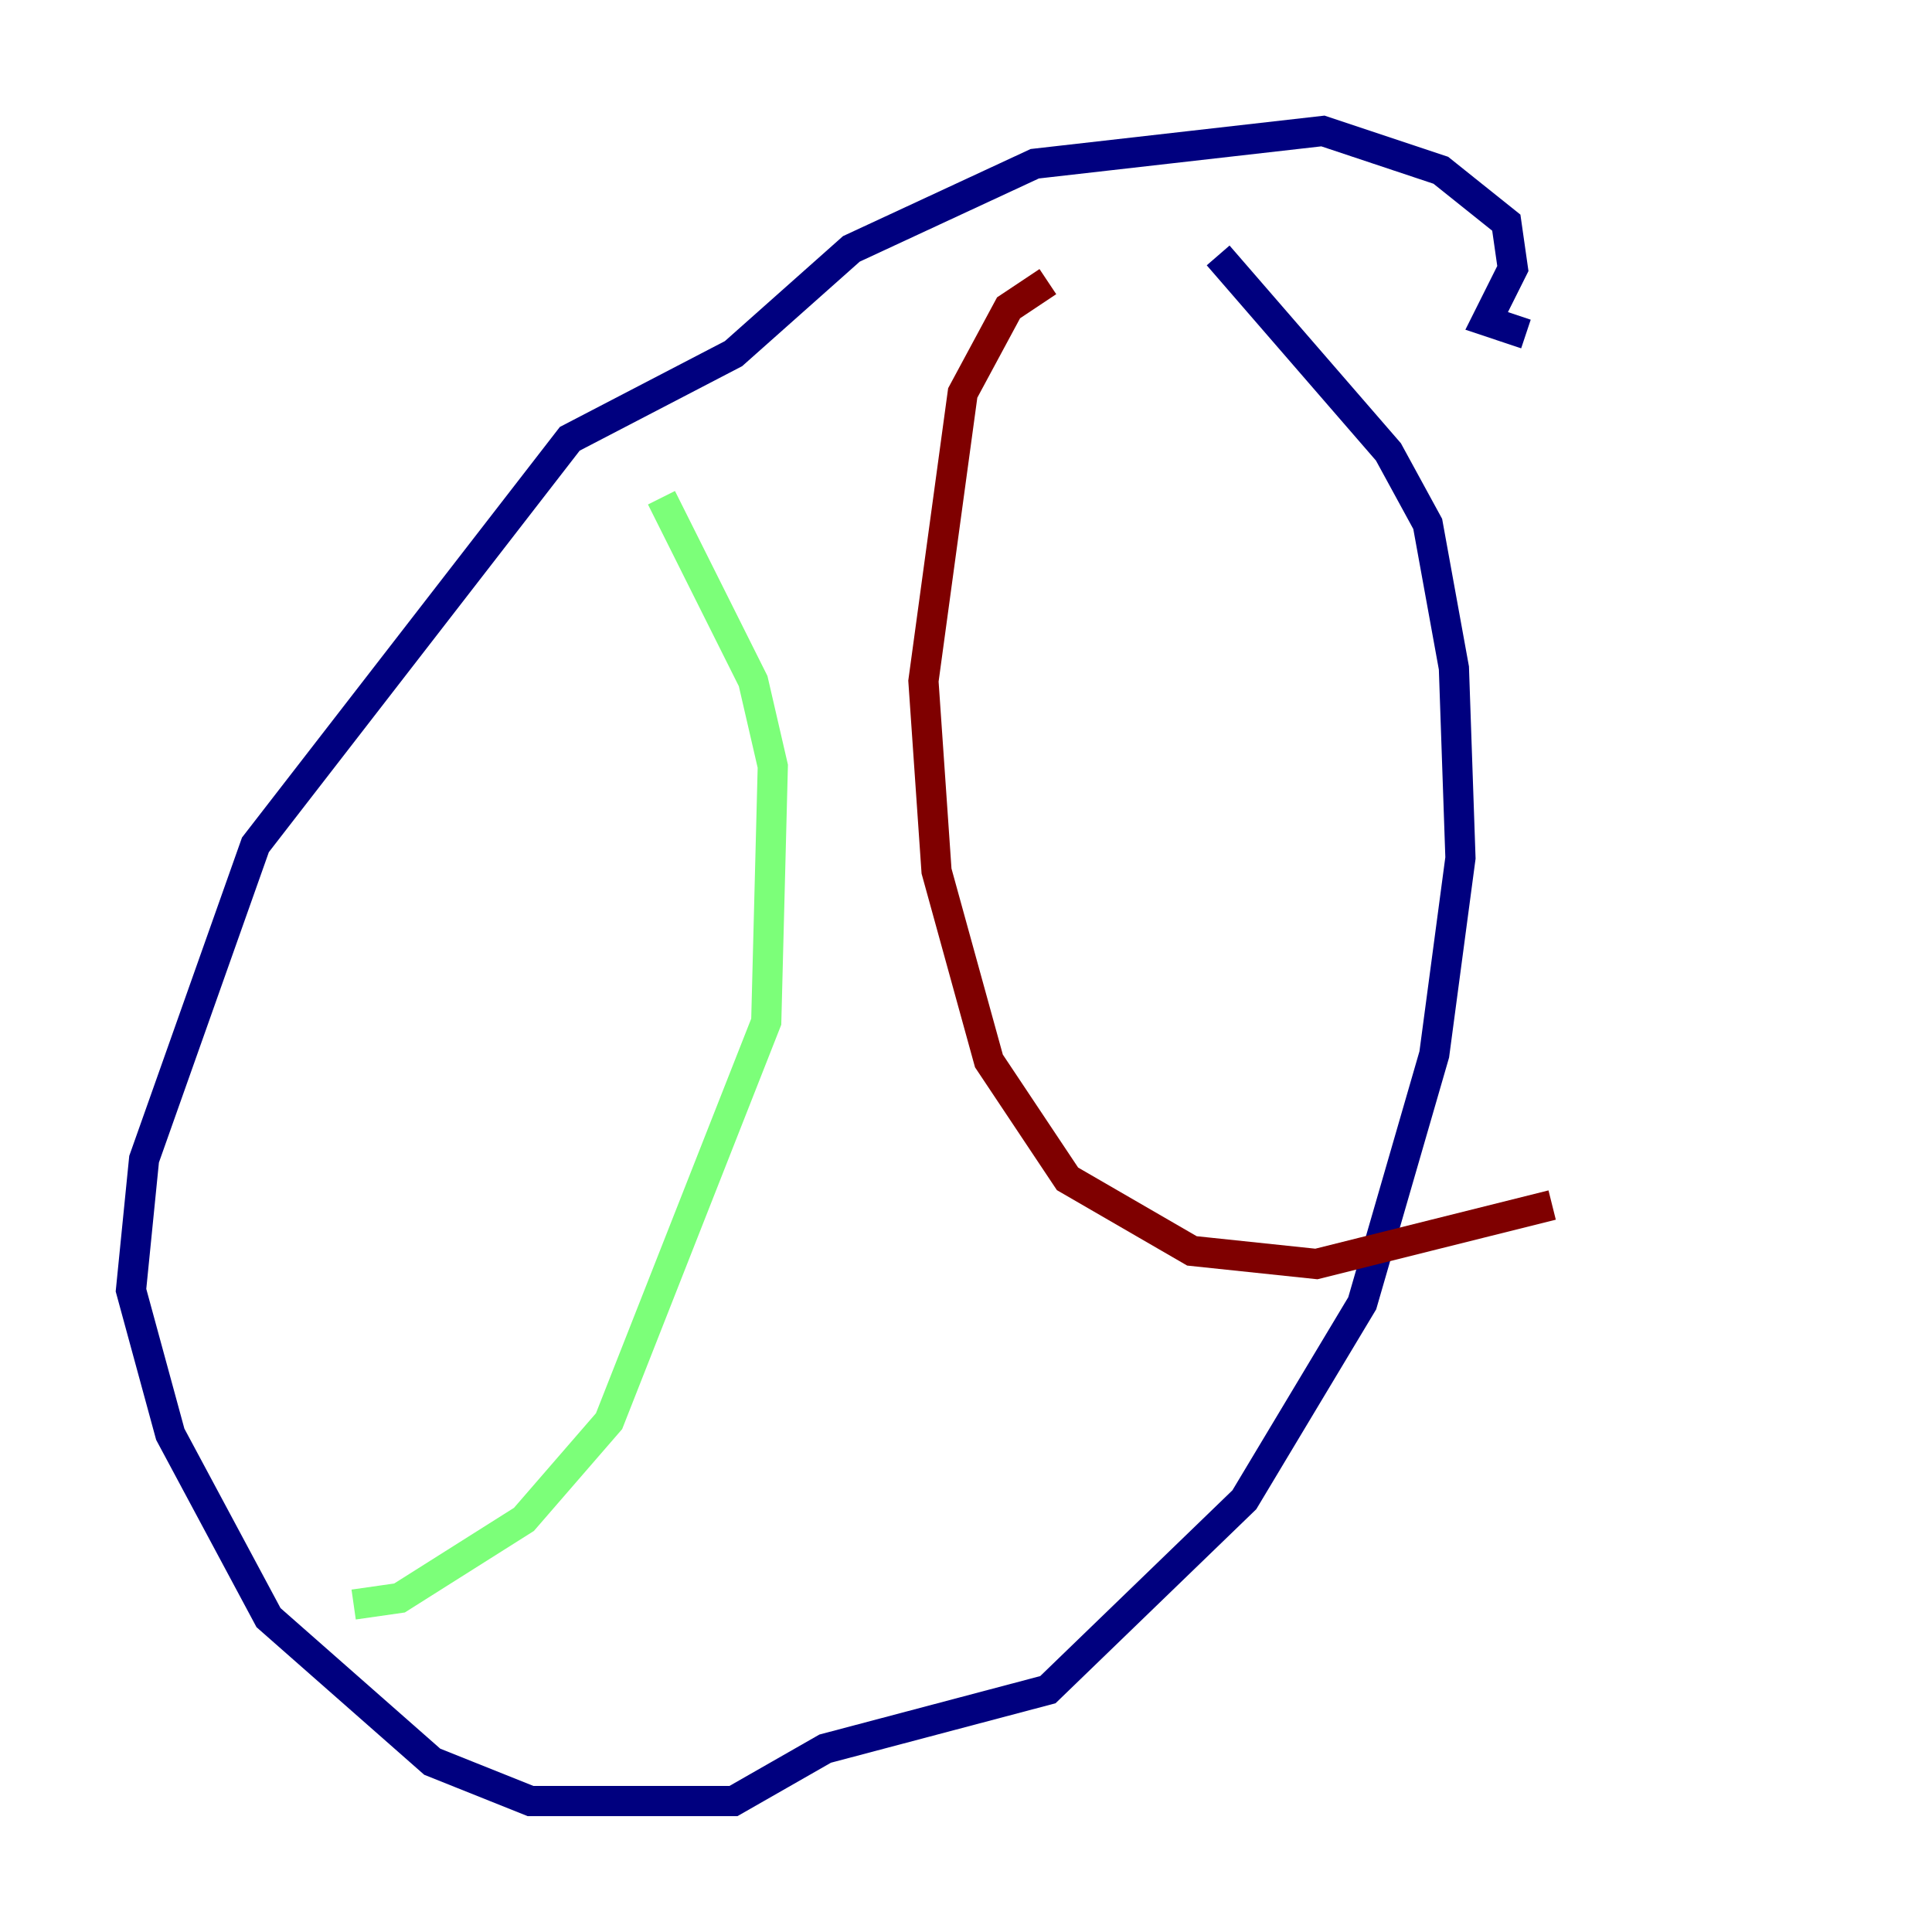 <?xml version="1.0" encoding="utf-8" ?>
<svg baseProfile="tiny" height="128" version="1.2" viewBox="0,0,128,128" width="128" xmlns="http://www.w3.org/2000/svg" xmlns:ev="http://www.w3.org/2001/xml-events" xmlns:xlink="http://www.w3.org/1999/xlink"><defs /><polyline fill="none" points="101.098,22.129 98.495,21.261 100.231,17.79 99.797,14.752 95.458,11.281 87.647,8.678 68.556,10.848 56.407,16.488 48.597,23.43 37.749,29.071 16.922,55.973 9.546,76.8 8.678,85.478 11.281,95.024 17.79,107.173 28.637,116.719 35.146,119.322 48.597,119.322 54.671,115.851 69.424,111.946 82.441,99.363 90.251,86.346 95.024,69.858 96.759,56.841 96.325,44.258 94.59,34.712 91.986,29.939 80.705,16.922" stroke="#00007f" stroke-width="2" /><polyline fill="none" points="43.824,32.976 49.898,45.125 51.2,50.766 50.766,67.688 40.352,94.156 34.712,100.664 26.468,105.871 23.43,106.305" stroke="#7cff79" stroke-width="2" /><polyline fill="none" points="69.424,18.658 66.82,20.393 63.783,26.034 61.18,45.125 62.047,57.709 65.519,70.291 70.725,78.102 78.969,82.875 87.214,83.742 102.834,79.837" stroke="#7f0000" stroke-width="2" /></svg>